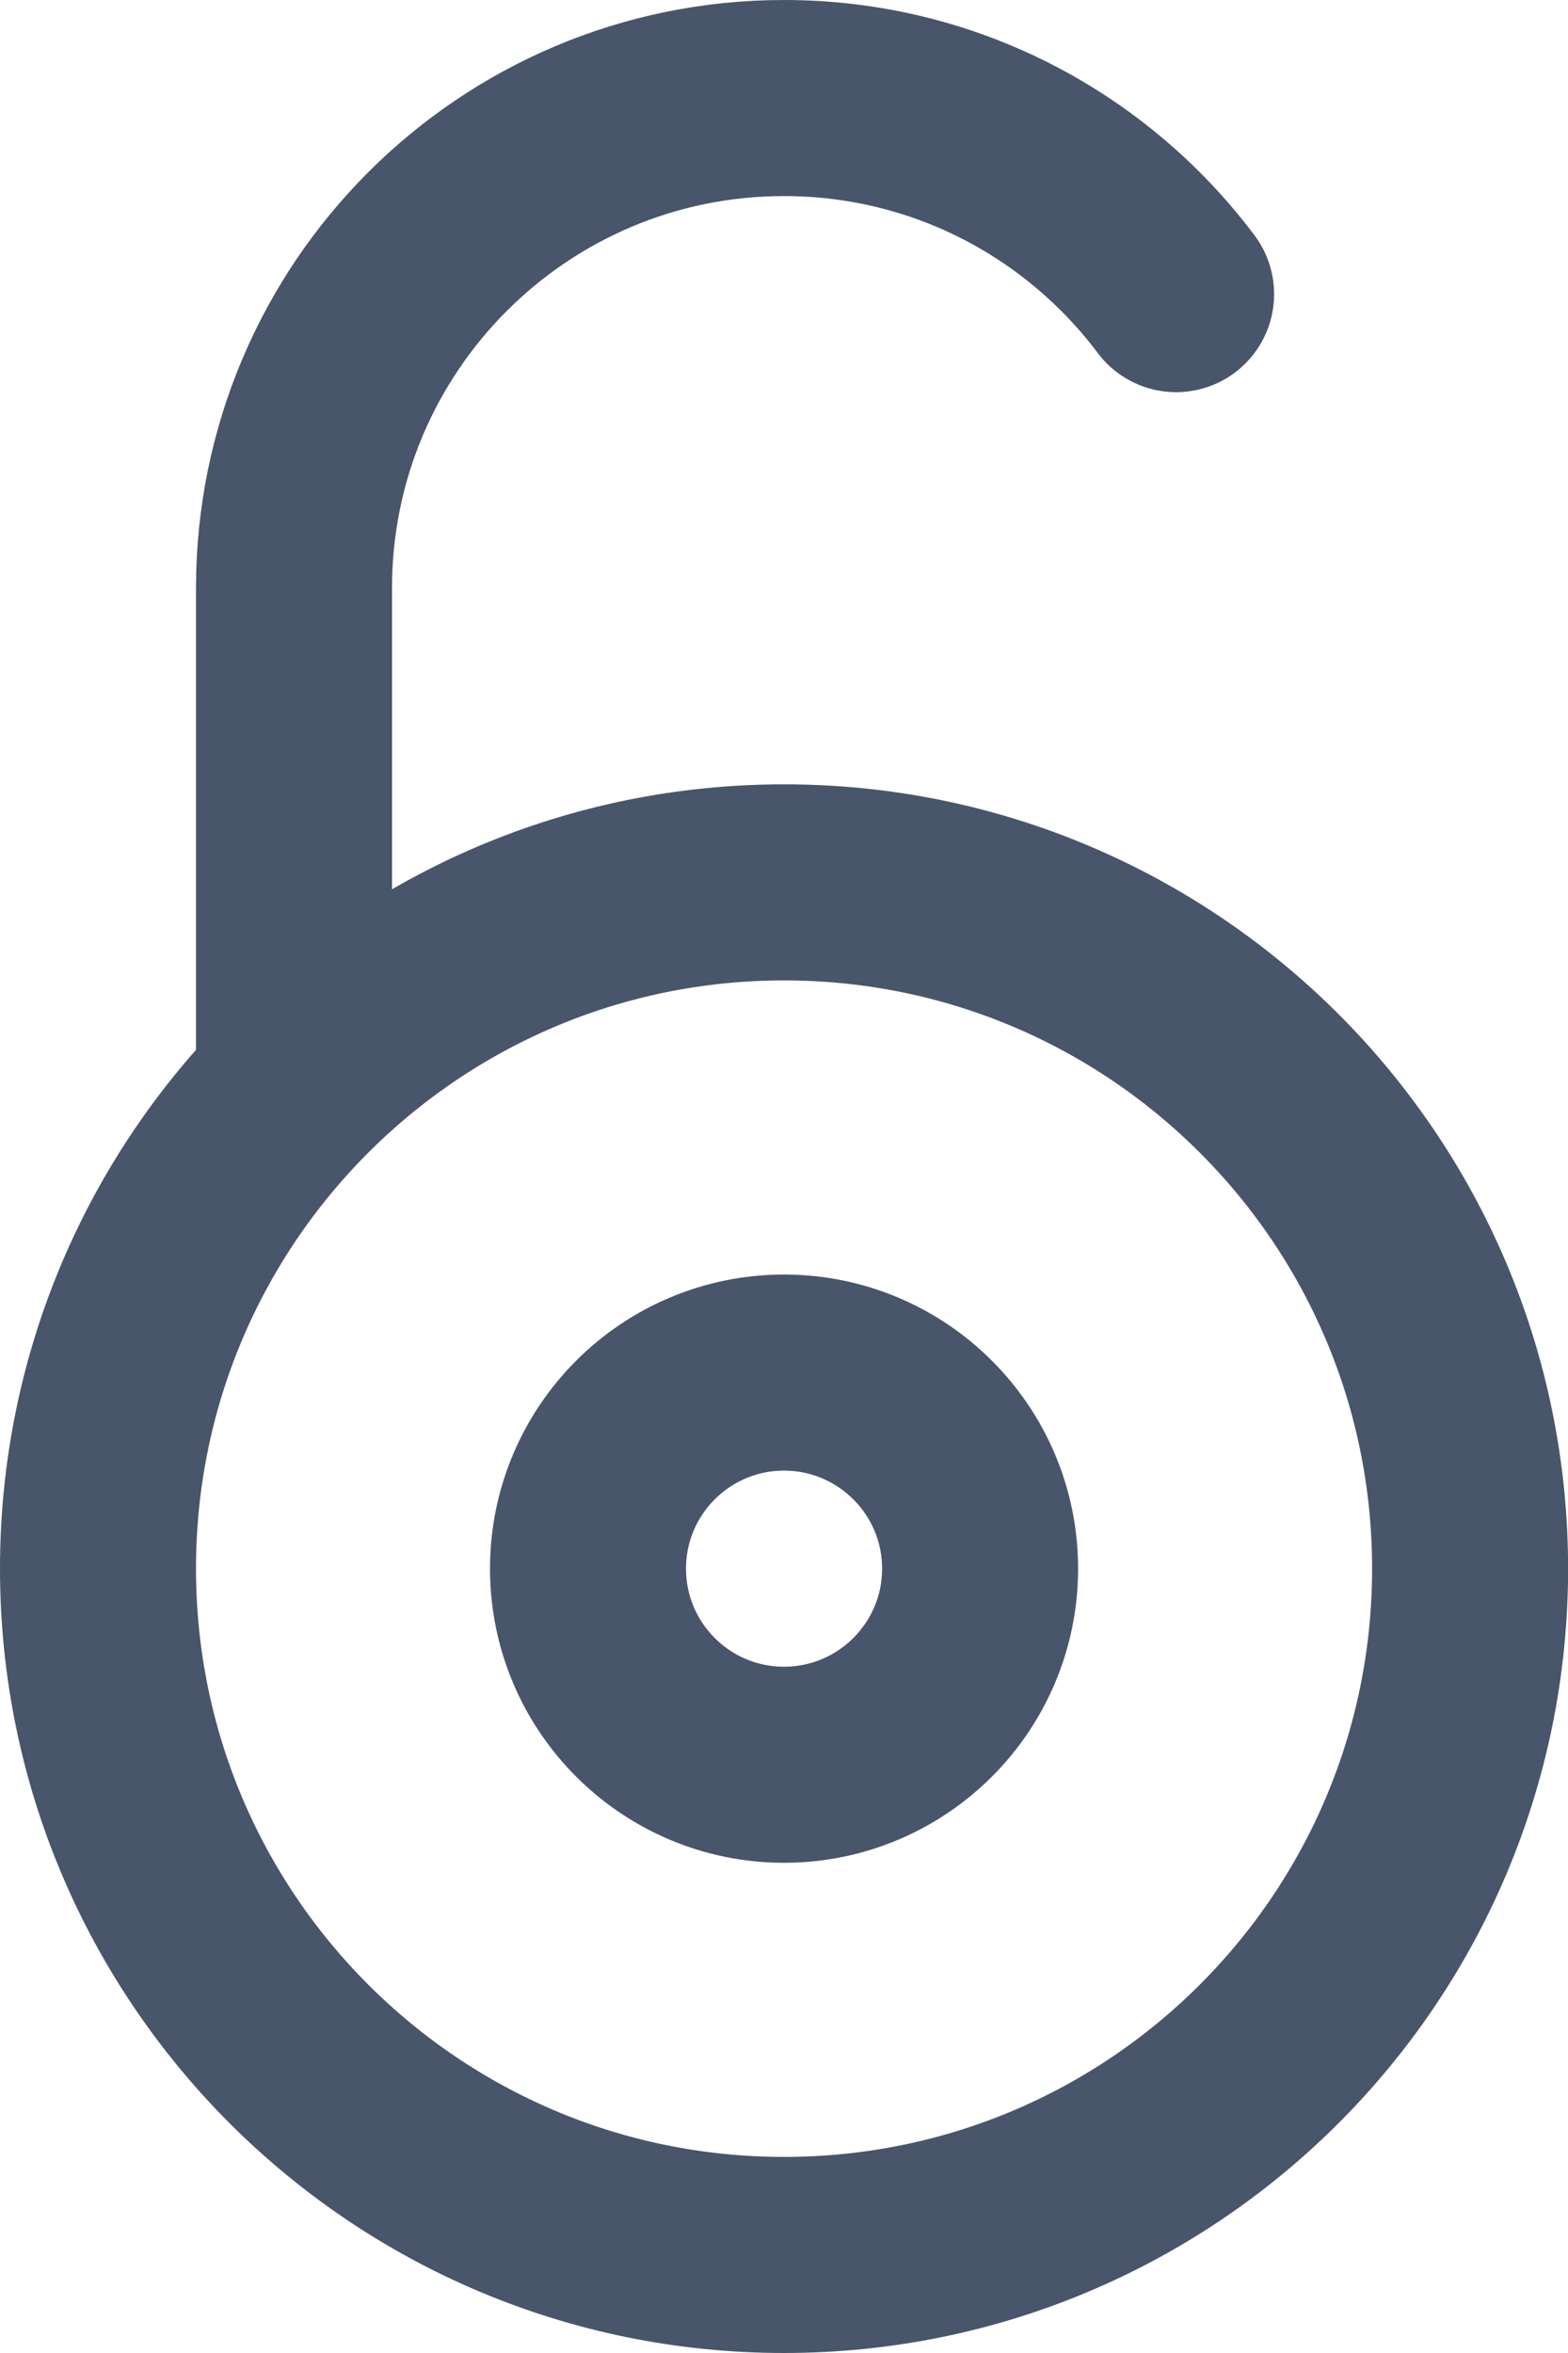 <svg width="16" height="24" viewBox="0 0 16 24" fill="none" xmlns="http://www.w3.org/2000/svg">
<path fill-rule="evenodd" clip-rule="evenodd" d="M10.001 16C10.001 17.104 9.104 18 8 18C6.896 18 6 17.104 6 16C6 14.896 6.896 14 8 14C9.104 14 10.001 14.896 10.001 16Z" stroke="#49556A" stroke-width="2" stroke-linecap="round" stroke-linejoin="round"/>
<path fill-rule="evenodd" clip-rule="evenodd" d="M15.001 16C15.001 19.866 11.867 23 8 23C4.134 23 1 19.866 1 16C1 12.134 4.134 9 8 9C11.867 9 15.001 12.134 15.001 16Z" stroke="#49556A" stroke-width="2" stroke-linecap="round" stroke-linejoin="round"/>
<path d="M3 11V6C3 3.238 5.238 1 8 1C9.636 1 11.088 1.785 12.001 3" stroke="#49556A" stroke-width="2" stroke-linecap="round" stroke-linejoin="round"/>
</svg>
